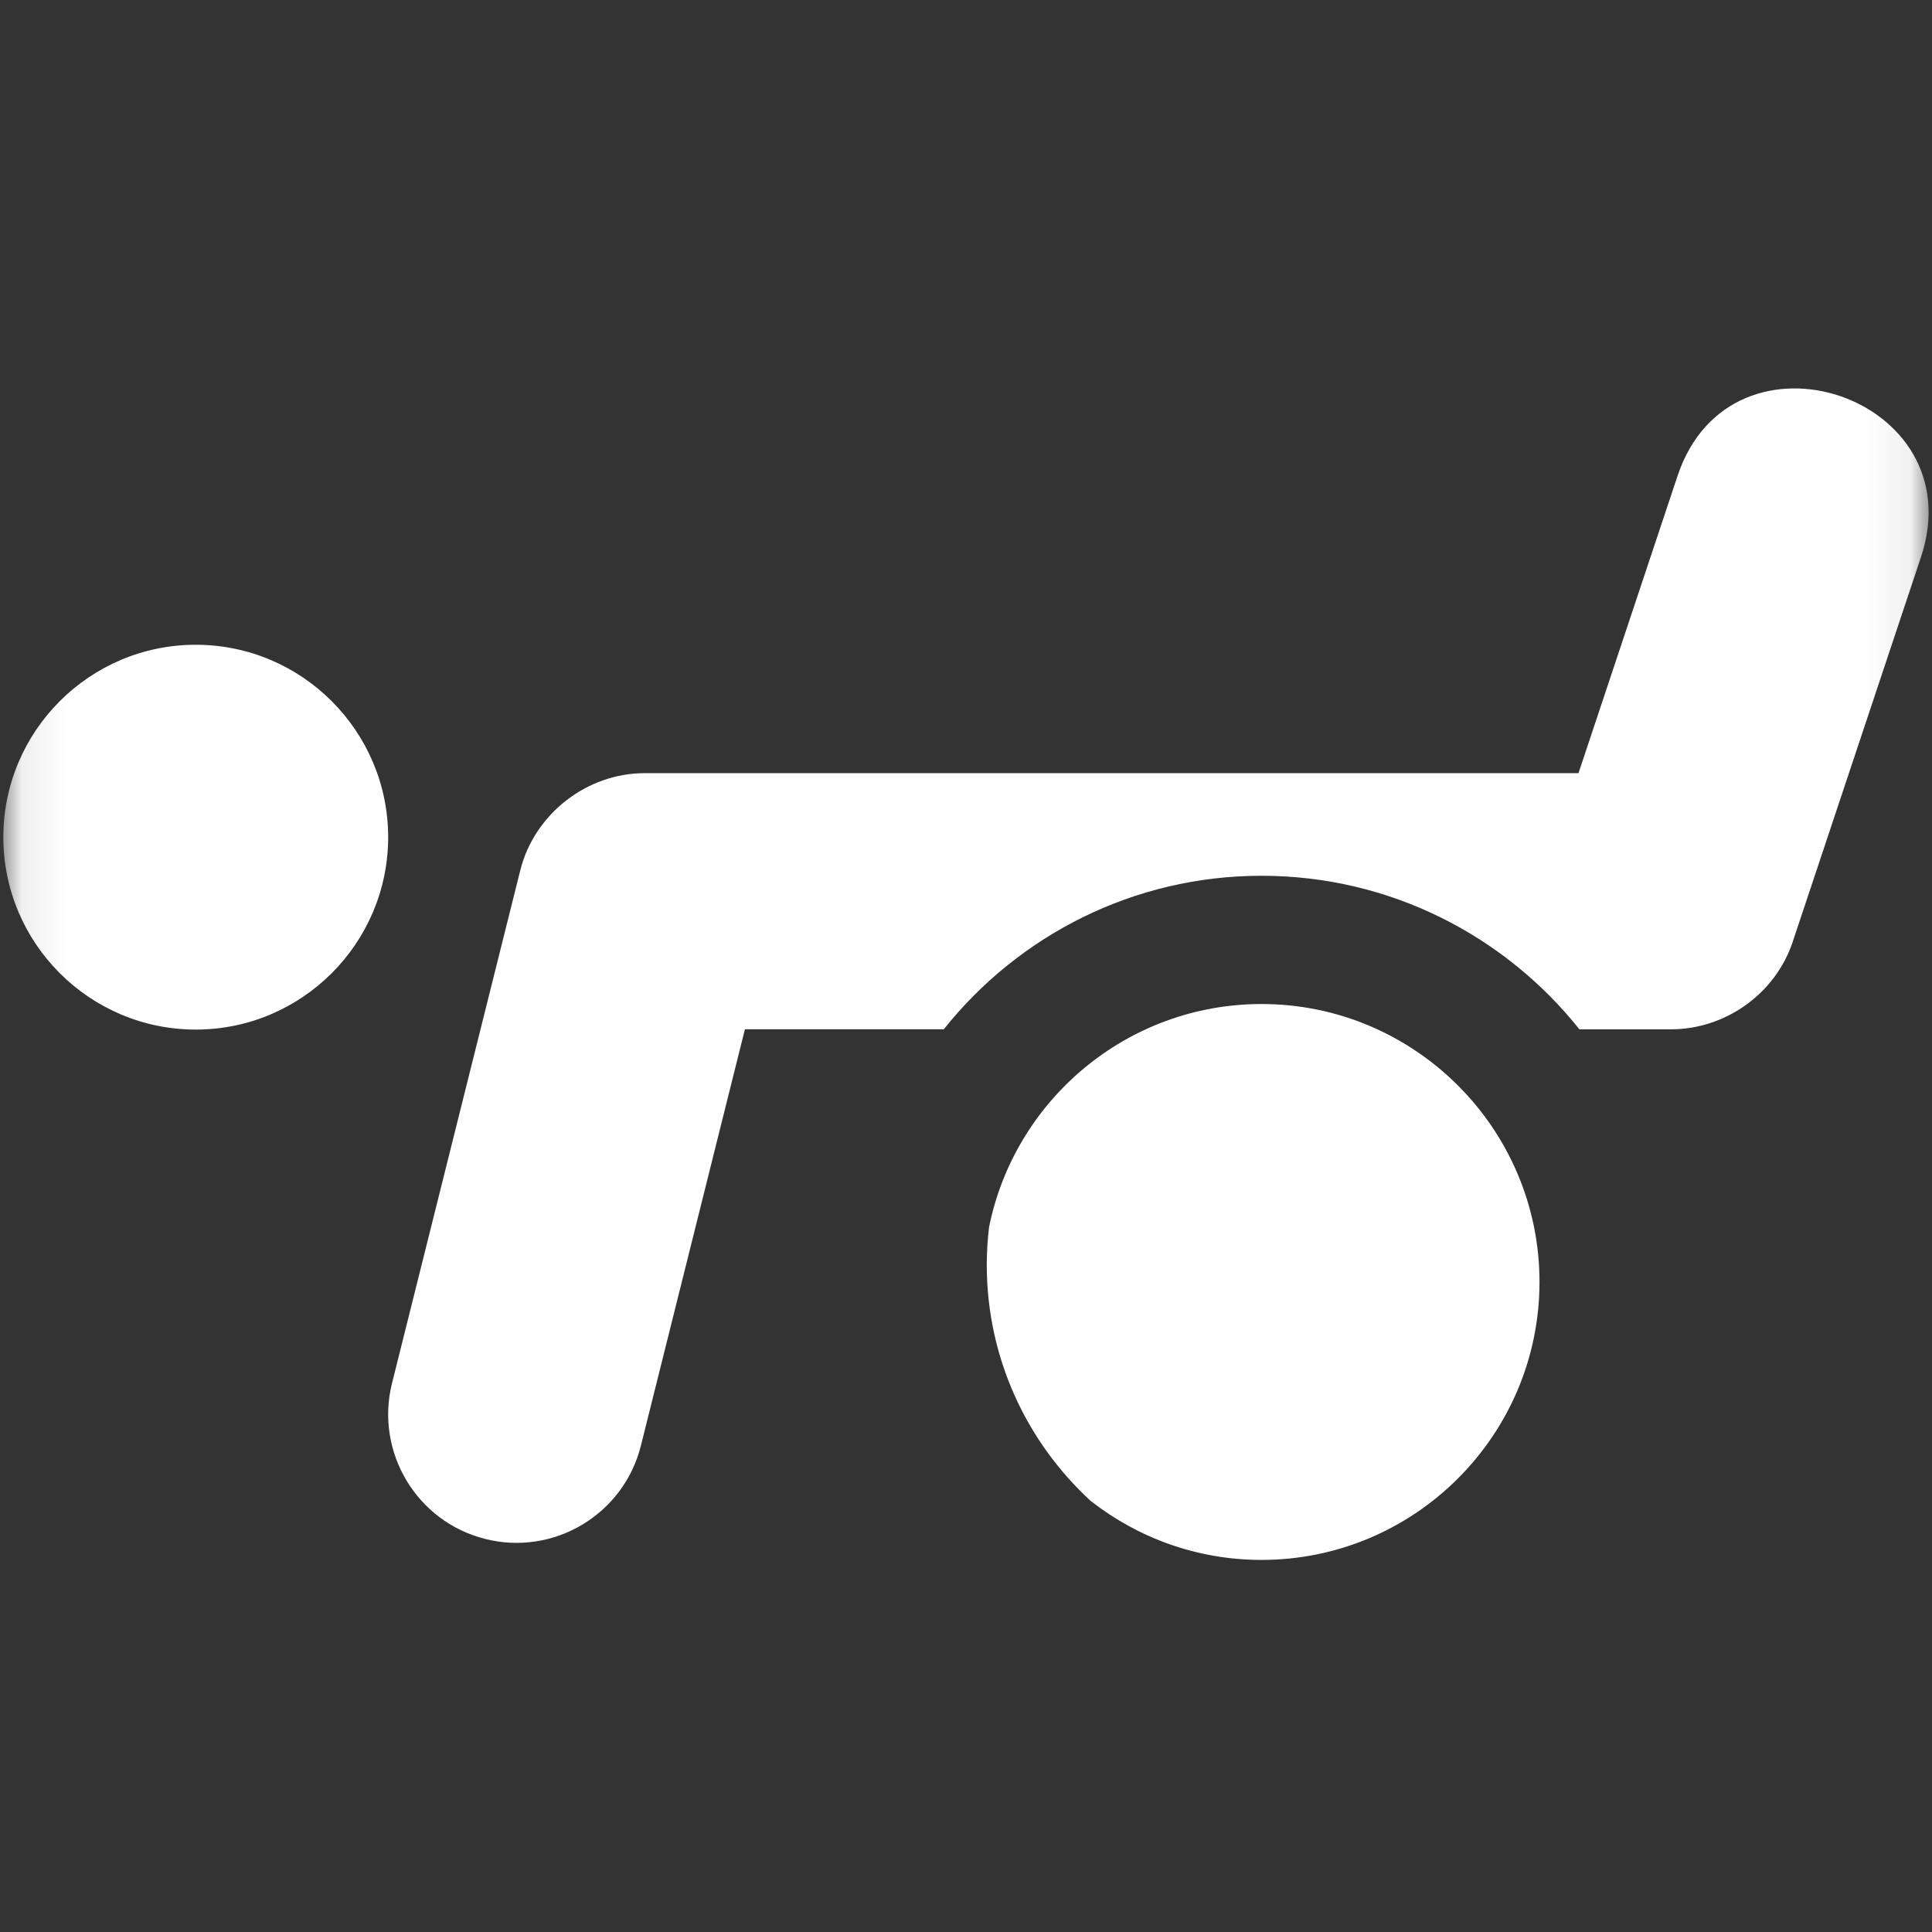 <svg width="44" height="44" viewBox="0 0 44 44" fill="none" xmlns="http://www.w3.org/2000/svg">
<rect x="0" y="0" width="44" height="44" fill="#333333" stroke="none"/>
<mask id="mask0_1_440" style="mask-type:alpha" maskUnits="userSpaceOnUse" x="0" y="0" width="44" height="44">
<rect x="0.077" y="0.078" width="43.846" height="43.846" fill="#C4C4C4"/>
</mask>
<g mask="url(#mask0_1_440)">
<path d="M4.458 14.684C2.042 14.684 0.076 16.65 0.076 19.066C0.076 21.483 2.042 23.448 4.458 23.448C6.874 23.448 8.84 21.483 8.84 19.066C8.84 16.65 6.874 14.684 4.458 14.684Z" fill="white"/>
<path d="M28.731 22.866C25.668 22.866 23.107 25.053 22.525 27.948C22.492 28.229 22.473 28.516 22.473 28.806C22.473 30.931 23.386 32.846 24.839 34.182C25.913 35.023 27.264 35.526 28.731 35.526C32.221 35.526 35.061 32.686 35.061 29.196C35.061 25.706 32.221 22.866 28.731 22.866Z" fill="white"/>
<path d="M38.204 10.841L35.949 17.608H14.683C13.362 17.608 12.17 18.539 11.849 19.82L8.927 31.506C8.538 33.069 9.49 34.659 11.053 35.049C12.61 35.442 14.203 34.495 14.596 32.924L16.965 23.441L21.494 23.441C23.19 21.312 25.804 19.945 28.731 19.945C31.659 19.945 34.274 21.313 35.97 23.442L38.055 23.442C39.295 23.442 40.434 22.631 40.826 21.454L43.748 12.689C44.971 9.031 39.427 7.167 38.204 10.841Z" fill="white"/>
</g>
</svg>
